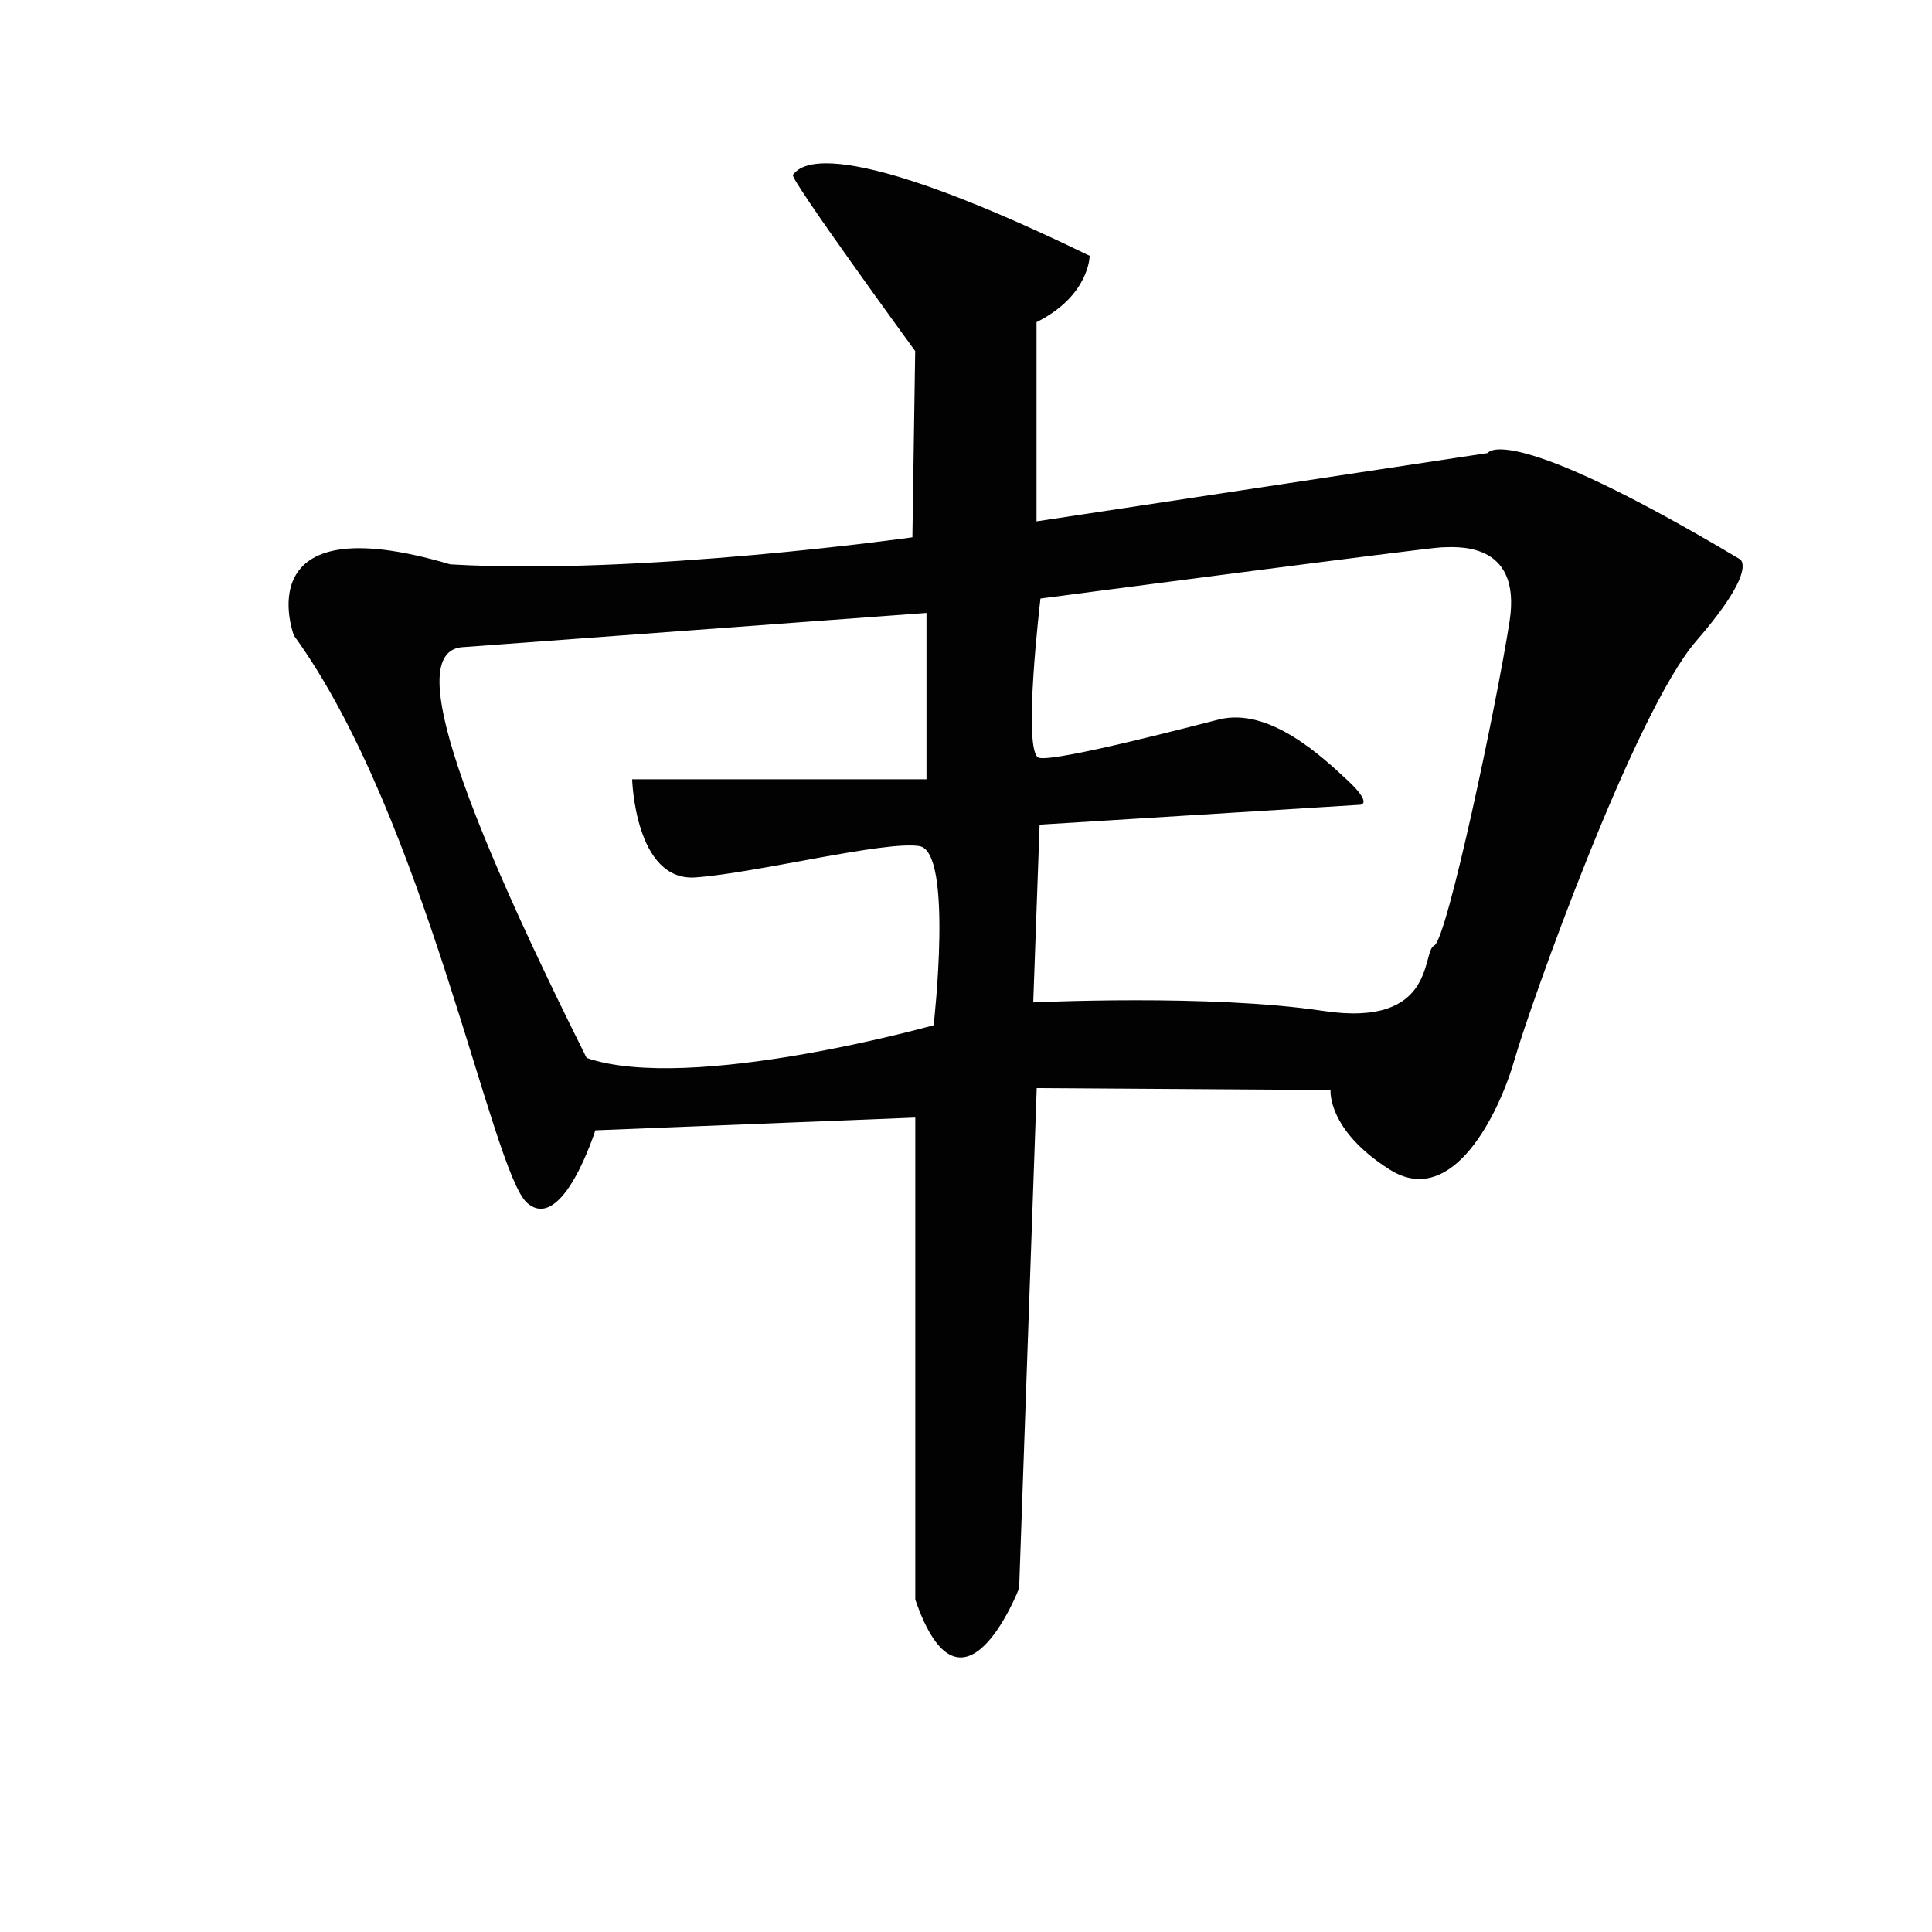 <?xml version="1.0" encoding="utf-8"?>
<!-- Generator: Adobe Illustrator 23.0.1, SVG Export Plug-In . SVG Version: 6.00 Build 0)  -->
<svg version="1.1" id="Layer_1" xmlns="http://www.w3.org/2000/svg" xmlns:xlink="http://www.w3.org/1999/xlink" x="0px" y="0px"
	 viewBox="0 0 200 200" style="enable-background:new 0 0 200 200;" xml:space="preserve">
<style type="text/css">
	.st0{fill:#020202;}
</style>
<path class="st0" d="M180.12,57.89c-24.34-14.52-26.11-10.99-26.11-10.99l-46.71,7.07V33.35c5.5-2.75,5.5-6.87,5.5-6.87
	c-28.46-13.84-30.28-8.69-30.72-8.39c-0.44,0.29,12.66,18.25,12.66,18.25l-0.29,19.28c0,0-28.12,3.97-47.84,2.8
	c-21.35-6.33-16.19,7.36-16.19,7.36c13.69,18.84,20.46,55.5,24.14,58.74c3.68,3.24,7.07-7.51,7.07-7.51l33.12-1.32v49.9
	c4.86,14.13,10.75-1.18,10.75-1.18l1.82-51.77l30.42,0.2c0,0-0.39,4.12,6.13,8.24c6.52,4.12,11.34-5.89,12.91-11.38
	c1.57-5.5,12.37-35.92,18.84-43.38C182.08,58.87,180.12,57.89,180.12,57.89z M96.65,106.13c0,0-25.17,7.07-35.92,3.39
	c-17.22-34.45-17.22-42.4-12.66-42.54l47.84-3.53v17.22H65.44c0,0,0.29,10.6,6.55,10.16c6.26-0.44,19.65-3.83,23.19-3.24
	C98.71,88.17,96.65,106.13,96.65,106.13z M156.27,64.32c-1.33,8.54-6.48,32.98-7.8,33.56c-1.32,0.59,0.29,8.54-11.48,6.77
	s-30.03-0.88-30.03-0.88l0.66-18.4l33.2-2.06c0,0,1.33-0.06-1.32-2.53c-2.65-2.47-8.12-7.6-13.32-6.3
	c-1.92,0.48-16.86,4.42-18.62,3.97c-1.77-0.44,0.15-16.49,0.15-16.49s40.34-5.3,41.51-5.3S157.6,55.78,156.27,64.32z"/>
</svg>
